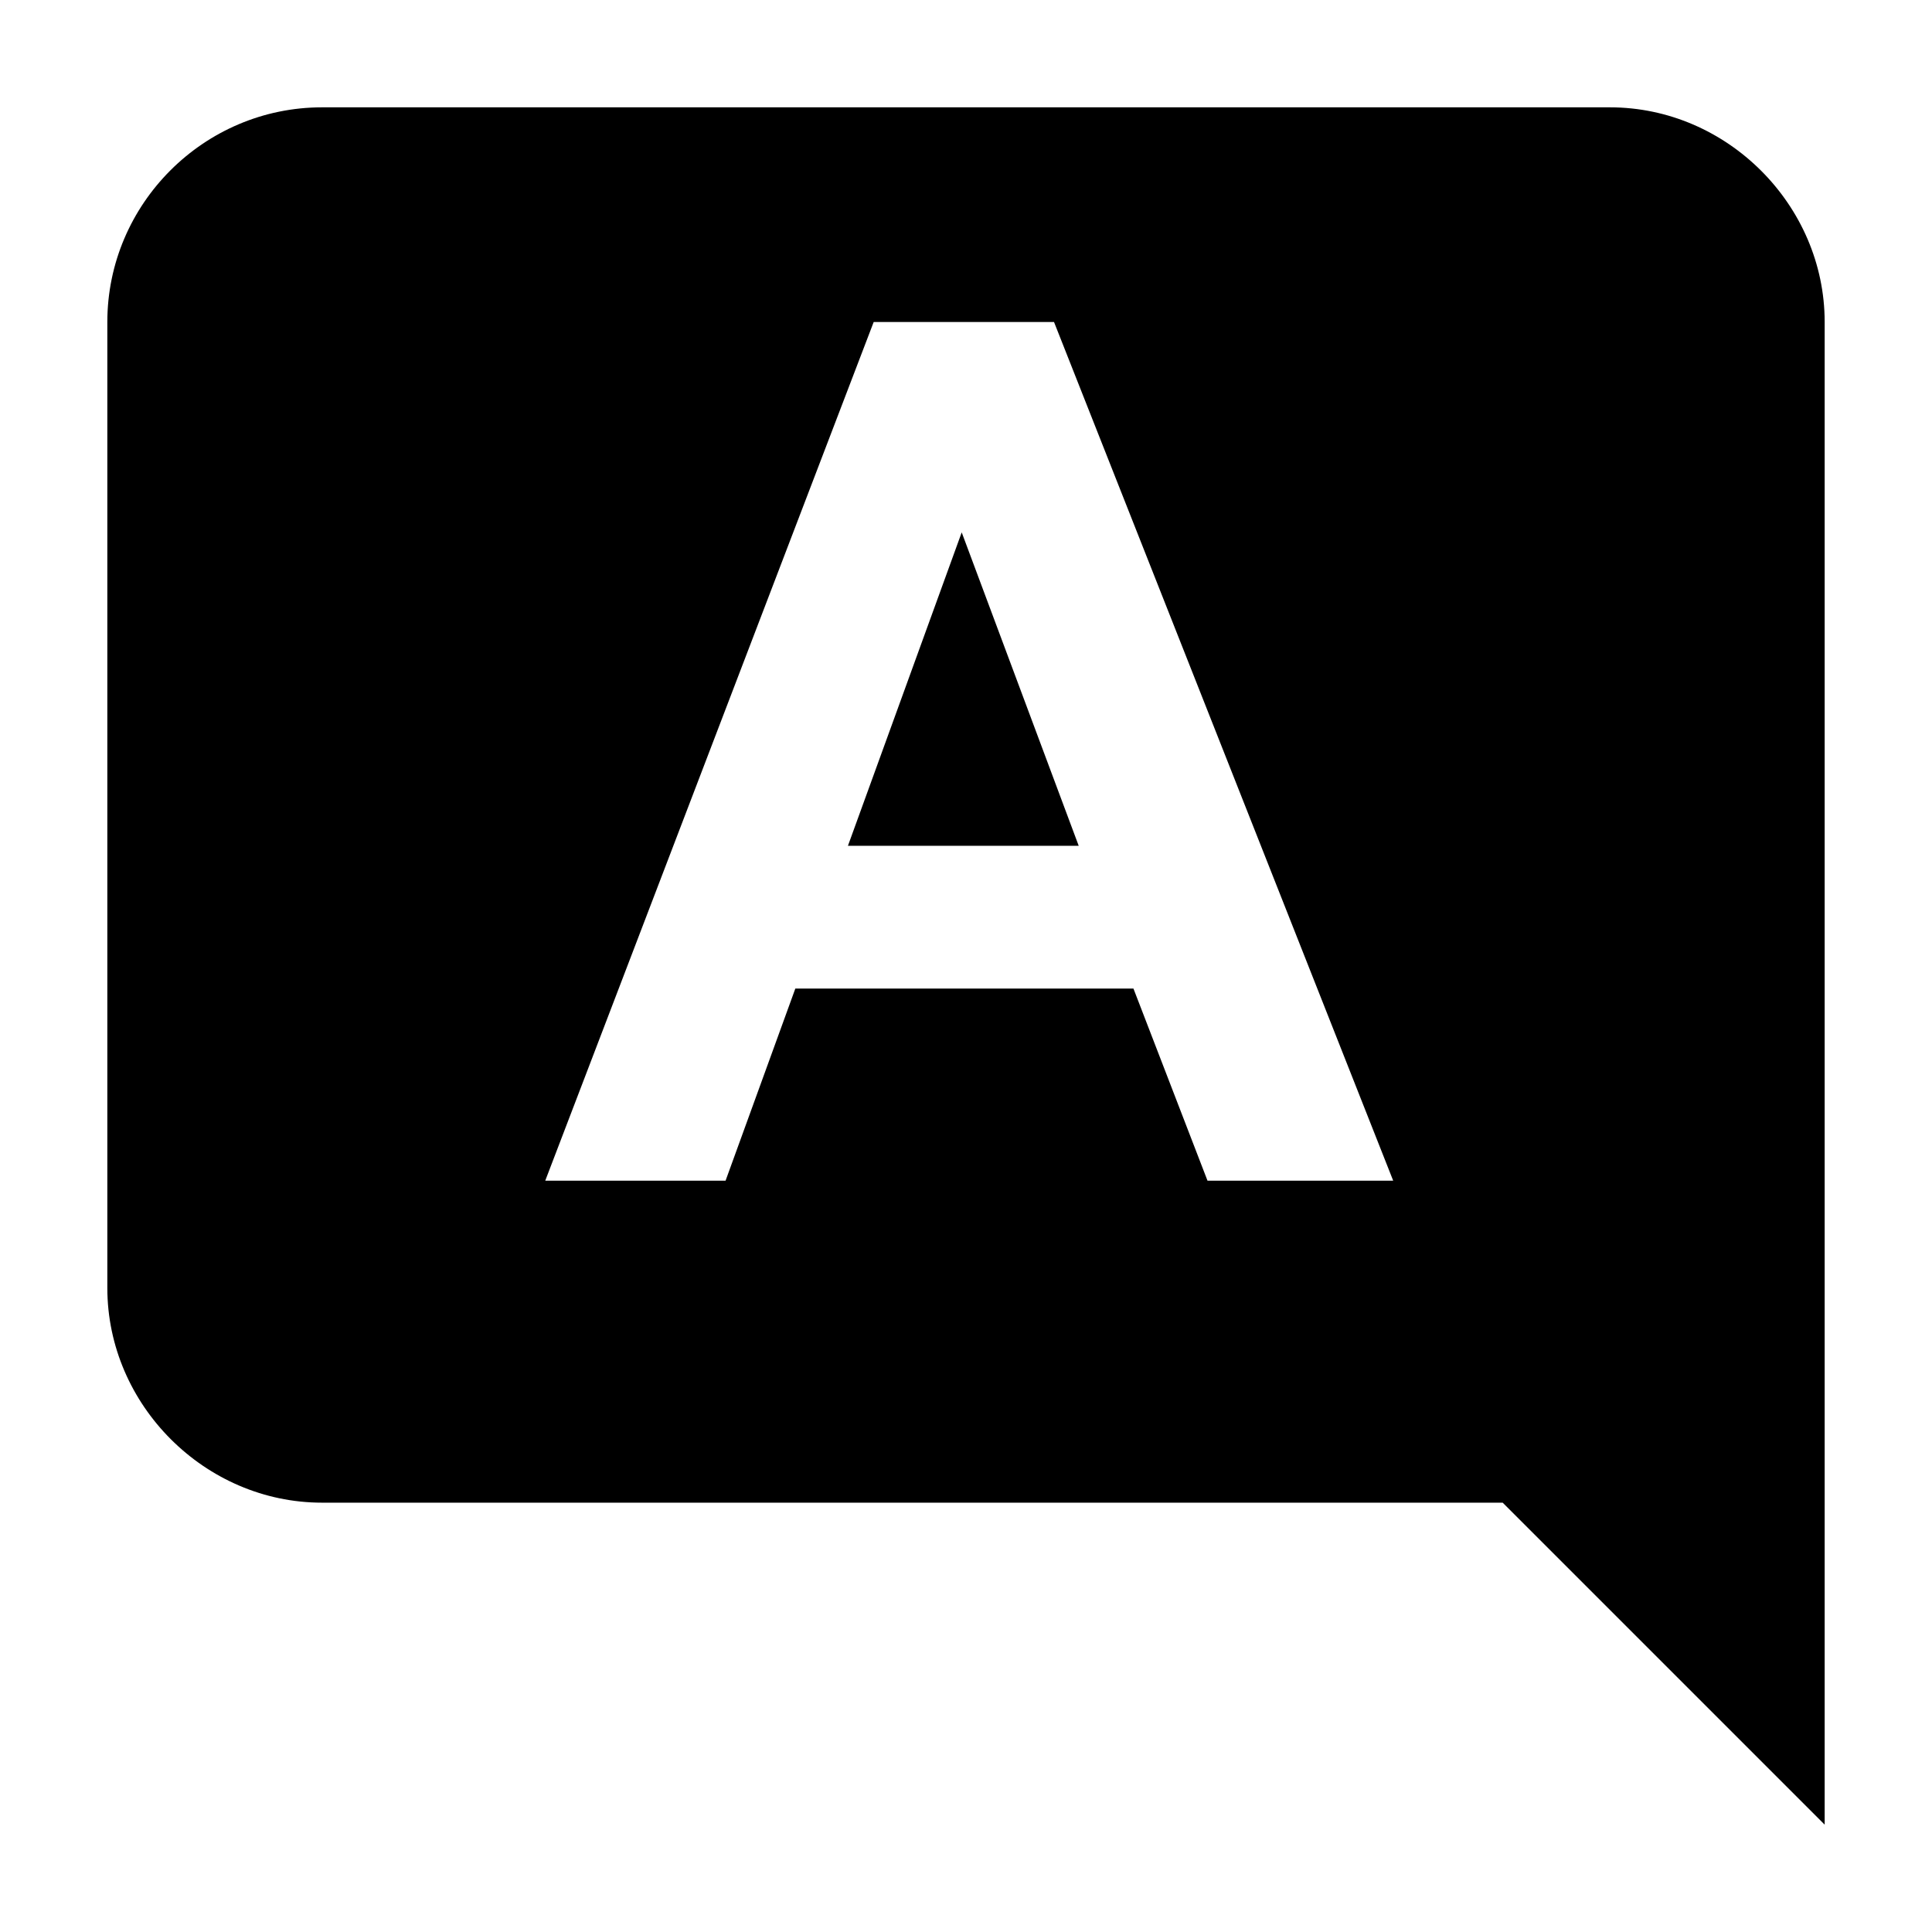 <svg aria-hidden="true" class="svg-icon iconAnswer" width="18" height="18" viewBox="0 0 18 18"><path d="M14 14H3c-1.09 0-2-.91-2-2V3c0-1.1.9-2 2-2h12c1.09 0 2 .91 2 2v14l-3-3Zm-1.02-3L9.82 3H8.14l-3.06 8h1.68l.65-1.79h3.15l.69 1.79h1.73Zm-2.93-3.12H7.9l1.06-2.92 1.09 2.92Z"/></svg>
